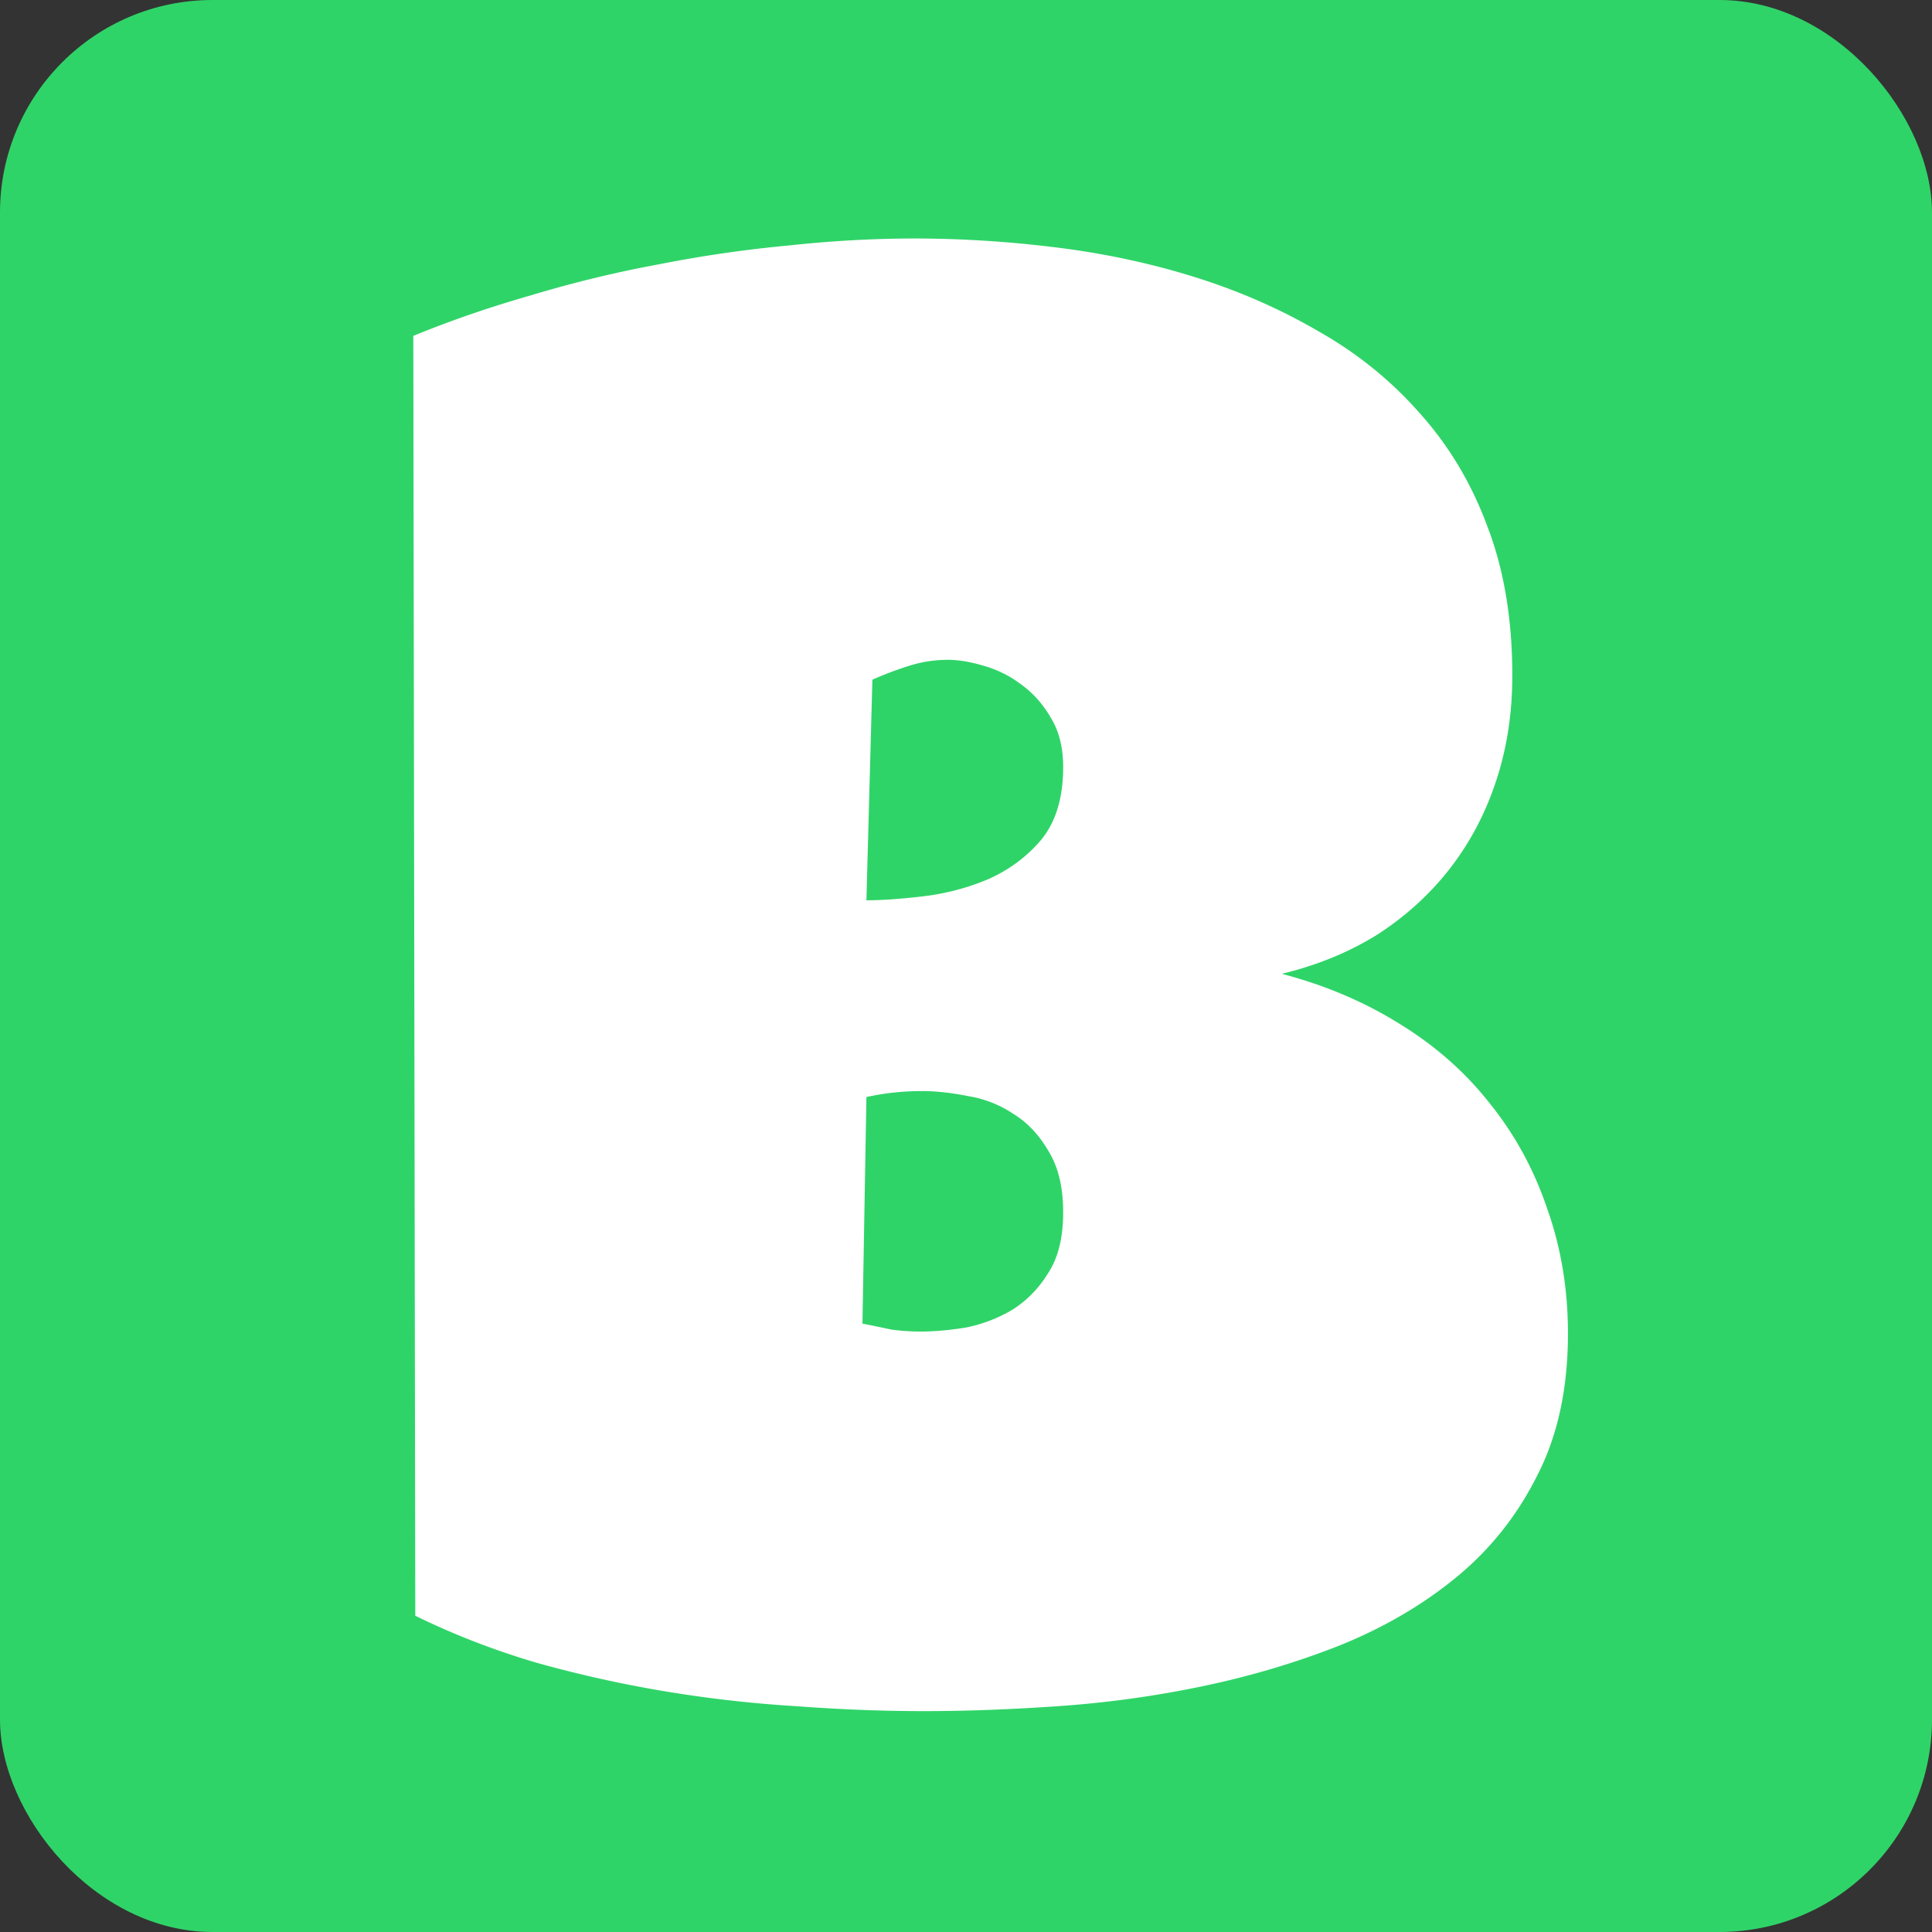 <svg xmlns="http://www.w3.org/2000/svg" fill="none" viewBox="0 0 300 300"><rect x="0" y="0" width="300" height="300" fill="#333333" stroke="none"/><g clip-path="url(#a)"><rect fill="#2FD468" width="300" height="300" rx="33"/><path d="M243.471 207.07c0 8.538-1.595 15.893-4.783 22.065-3.086 6.172-7.252 11.418-12.499 15.738-5.246 4.32-11.315 7.869-18.207 10.647-6.789 2.674-13.886 4.783-21.293 6.326a164.855 164.855 0 0 1-22.373 3.086c-7.406.514-14.349.771-20.83.771-6.377 0-13.012-.257-19.904-.771a195.91 195.91 0 0 1-20.367-2.315 188.48 188.48 0 0 1-20.059-4.474c-6.583-1.955-12.806-4.372-18.67-7.252l-.308-198.735c5.76-2.366 11.88-4.474 18.361-6.326a184.088 184.088 0 0 1 19.75-4.783 199.377 199.377 0 0 1 20.213-2.932c6.686-.72 13.167-1.08 19.441-1.08 7.304 0 14.659.463 22.065 1.389 7.509.926 14.709 2.469 21.601 4.629 6.892 2.16 13.321 4.989 19.287 8.486 5.967 3.395 11.161 7.612 15.584 12.652 4.527 5.04 8.024 10.904 10.493 17.59 2.571 6.686 3.857 14.401 3.857 23.145 0 5.76-.823 11.161-2.469 16.201-1.646 5.04-4.011 9.566-7.097 13.578-3.086 4.012-6.841 7.458-11.264 10.338-4.423 2.777-9.412 4.835-14.967 6.172 6.686 1.749 12.755 4.32 18.207 7.715 5.555 3.394 10.235 7.509 14.041 12.343 3.909 4.835 6.892 10.287 8.949 16.356 2.161 6.069 3.241 12.549 3.241 19.441Zm-78.383-87.949c0-2.983-.617-5.503-1.852-7.56-1.234-2.161-2.777-3.909-4.629-5.247a17.447 17.447 0 0 0-5.863-2.931c-2.057-.617-3.909-.926-5.555-.926-2.057 0-4.063.309-6.017.926a54.164 54.164 0 0 0-5.709 2.16l-.926 34.254c2.366 0 5.298-.206 8.795-.617a36.993 36.993 0 0 0 10.029-2.623c3.292-1.44 6.069-3.498 8.332-6.172 2.263-2.778 3.395-6.532 3.395-11.264Zm-21.91 50.301a39.67 39.67 0 0 0-8.641.926l-.617 35.179c1.543.309 3.034.618 4.475.926 1.543.206 3.034.309 4.474.309 2.16 0 4.526-.206 7.098-.617a23.066 23.066 0 0 0 7.252-2.778c2.263-1.44 4.114-3.343 5.554-5.709 1.543-2.366 2.315-5.503 2.315-9.412 0-3.909-.772-7.098-2.315-9.566-1.44-2.469-3.24-4.372-5.4-5.709a17.695 17.695 0 0 0-7.098-2.778c-2.571-.514-4.937-.771-7.097-.771Z" fill="#fff"/></g><defs><clipPath id="a"><rect fill="#fff" width="300" height="300" rx="33"/></clipPath></defs></svg>